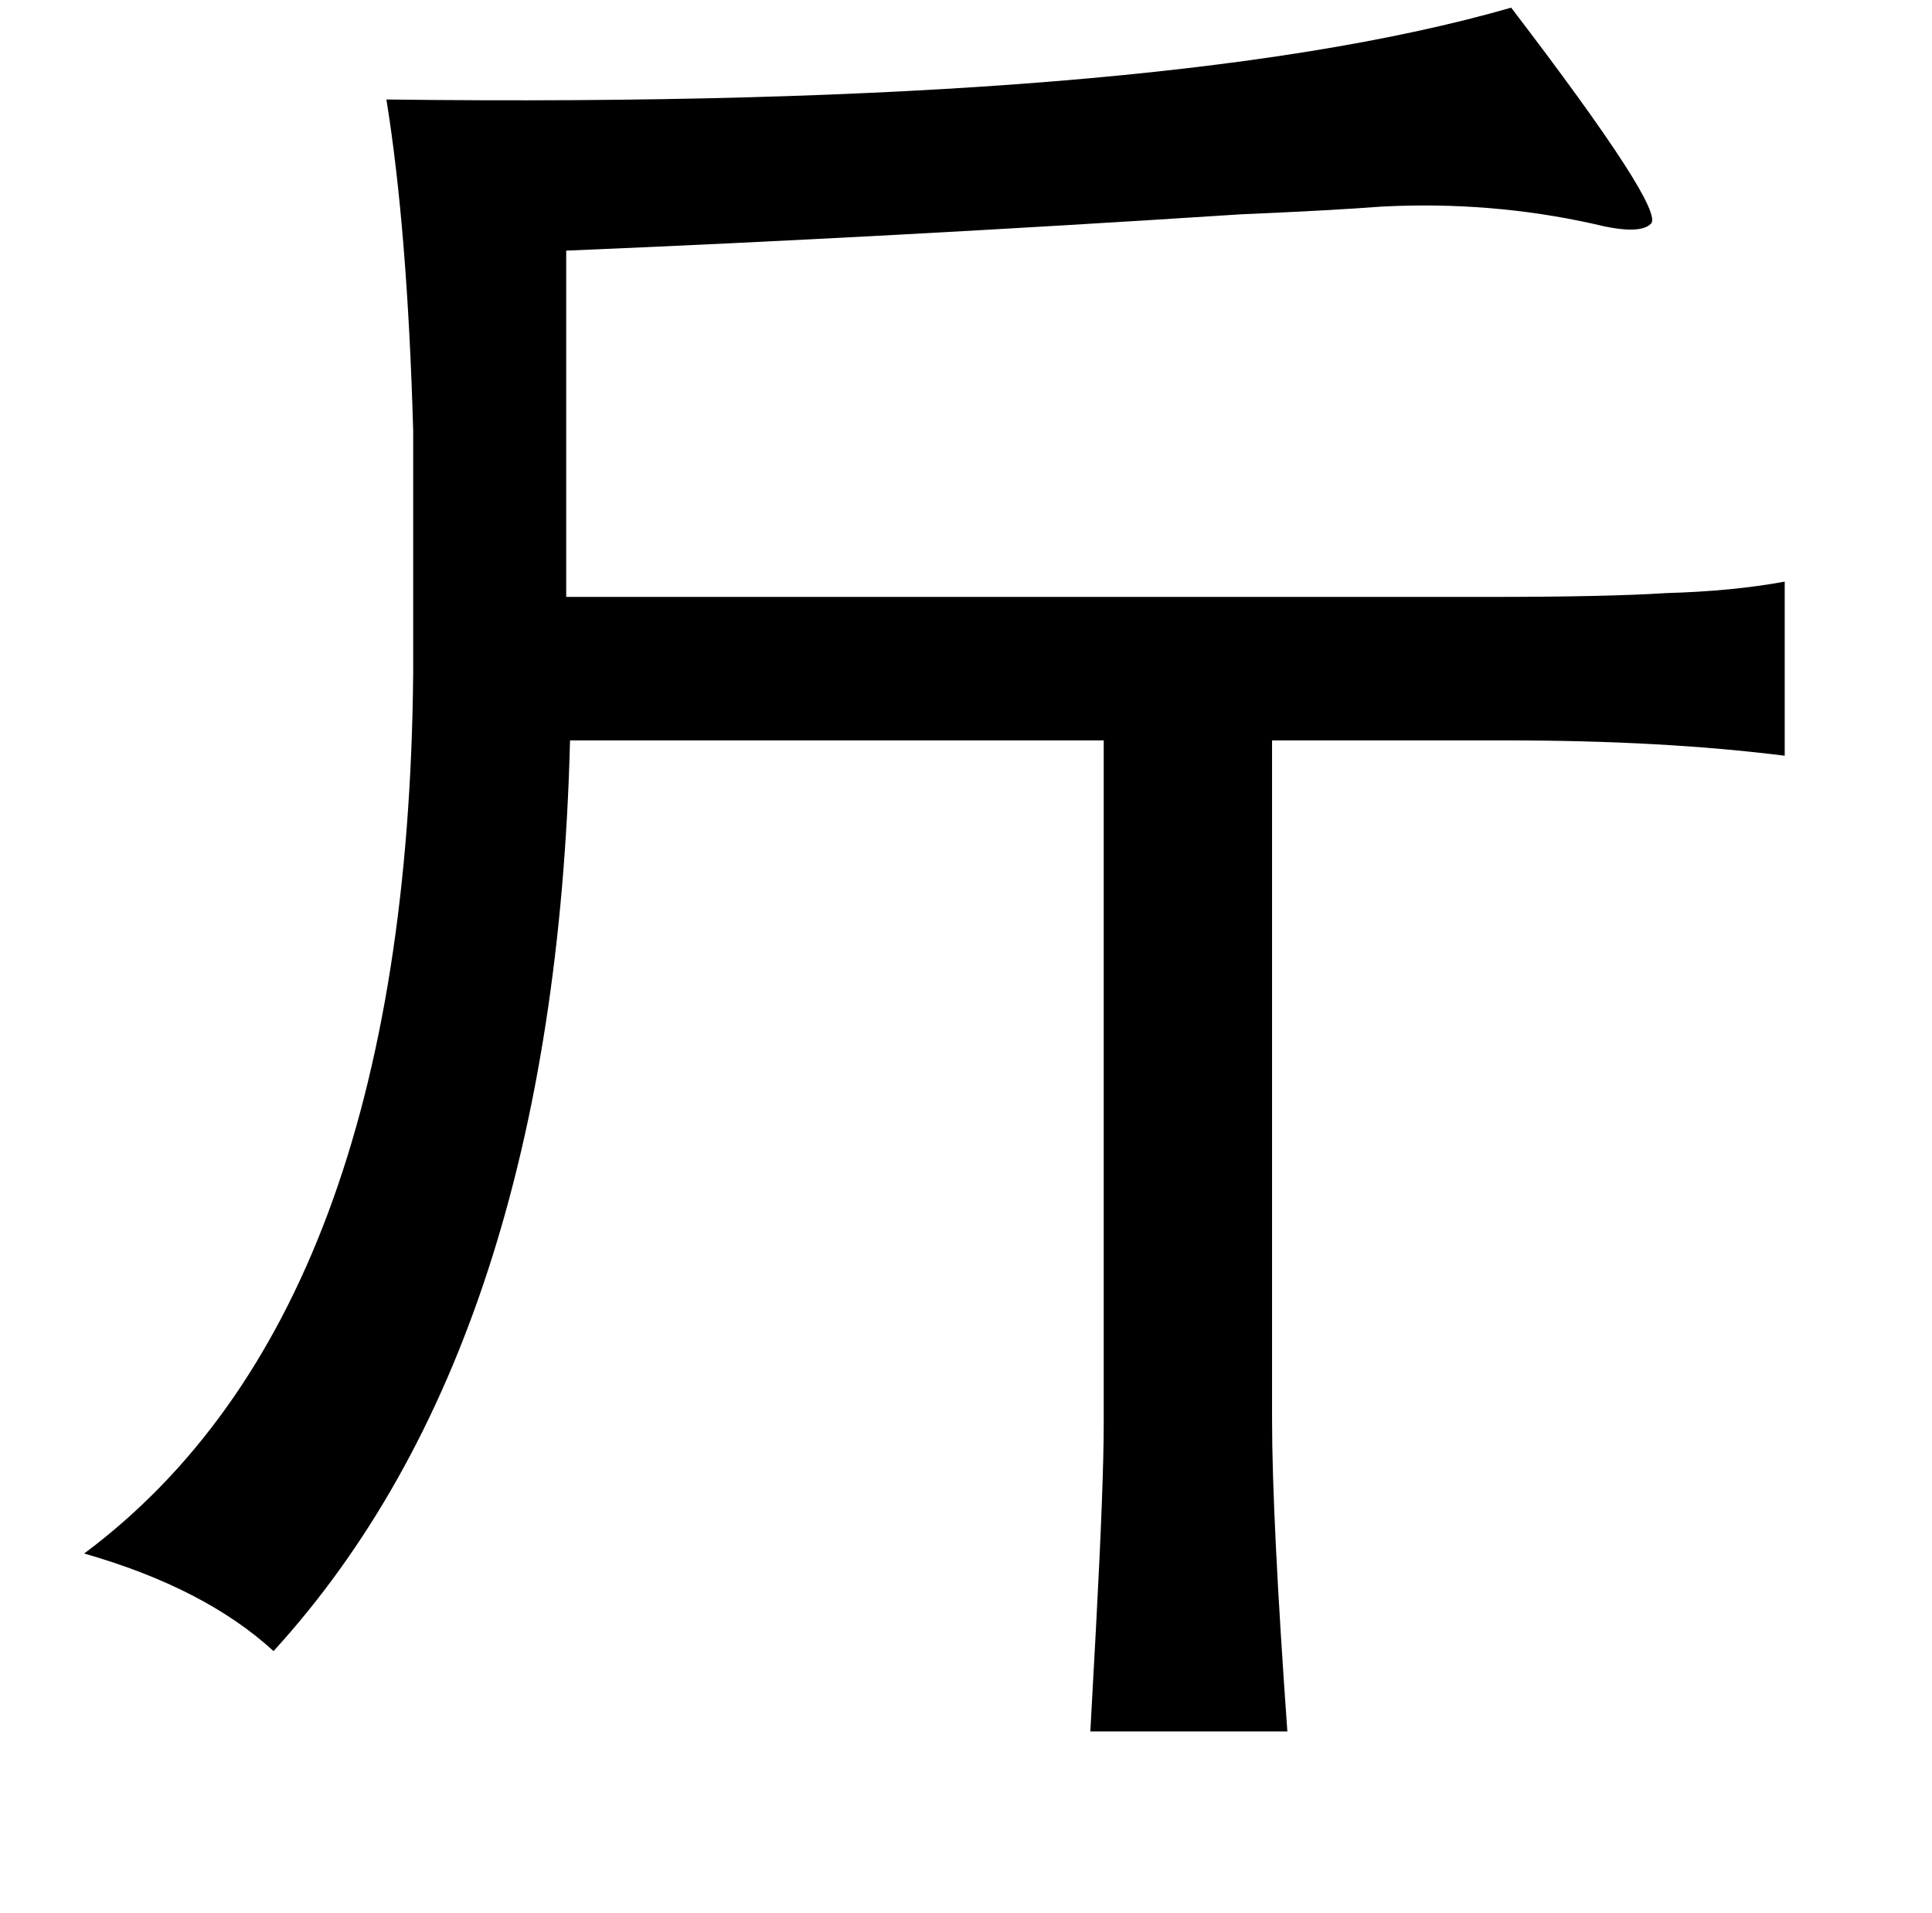 <?xml version="1.0" standalone="no"?>
<!DOCTYPE svg PUBLIC "-//W3C//DTD SVG 1.1//EN" "http://www.w3.org/Graphics/SVG/1.1/DTD/svg11.dtd" >
<svg xmlns="http://www.w3.org/2000/svg" xmlns:xlink="http://www.w3.org/1999/xlink" version="1.1" viewBox="-10 0 1010 1000">
   <path fill="currentColor"
d="M780 4q81 106 73 113q-6 6 -30 0q-54 -12 -111 -9q-26 2 -73 4q-185 12 -353 19v181h482q62 0 93 -2q35 -1 62 -6v91q-64 -8 -145 -8h-123v355q0 51 8 163h-103q1 -19 3 -55q4 -75 4 -106v-357h-279q-8 315 -155 476q-36 -33 -99 -51q169 -126 172 -460v-127
q-3 -105 -14 -173q404 5 588 -48z" />
</svg>
